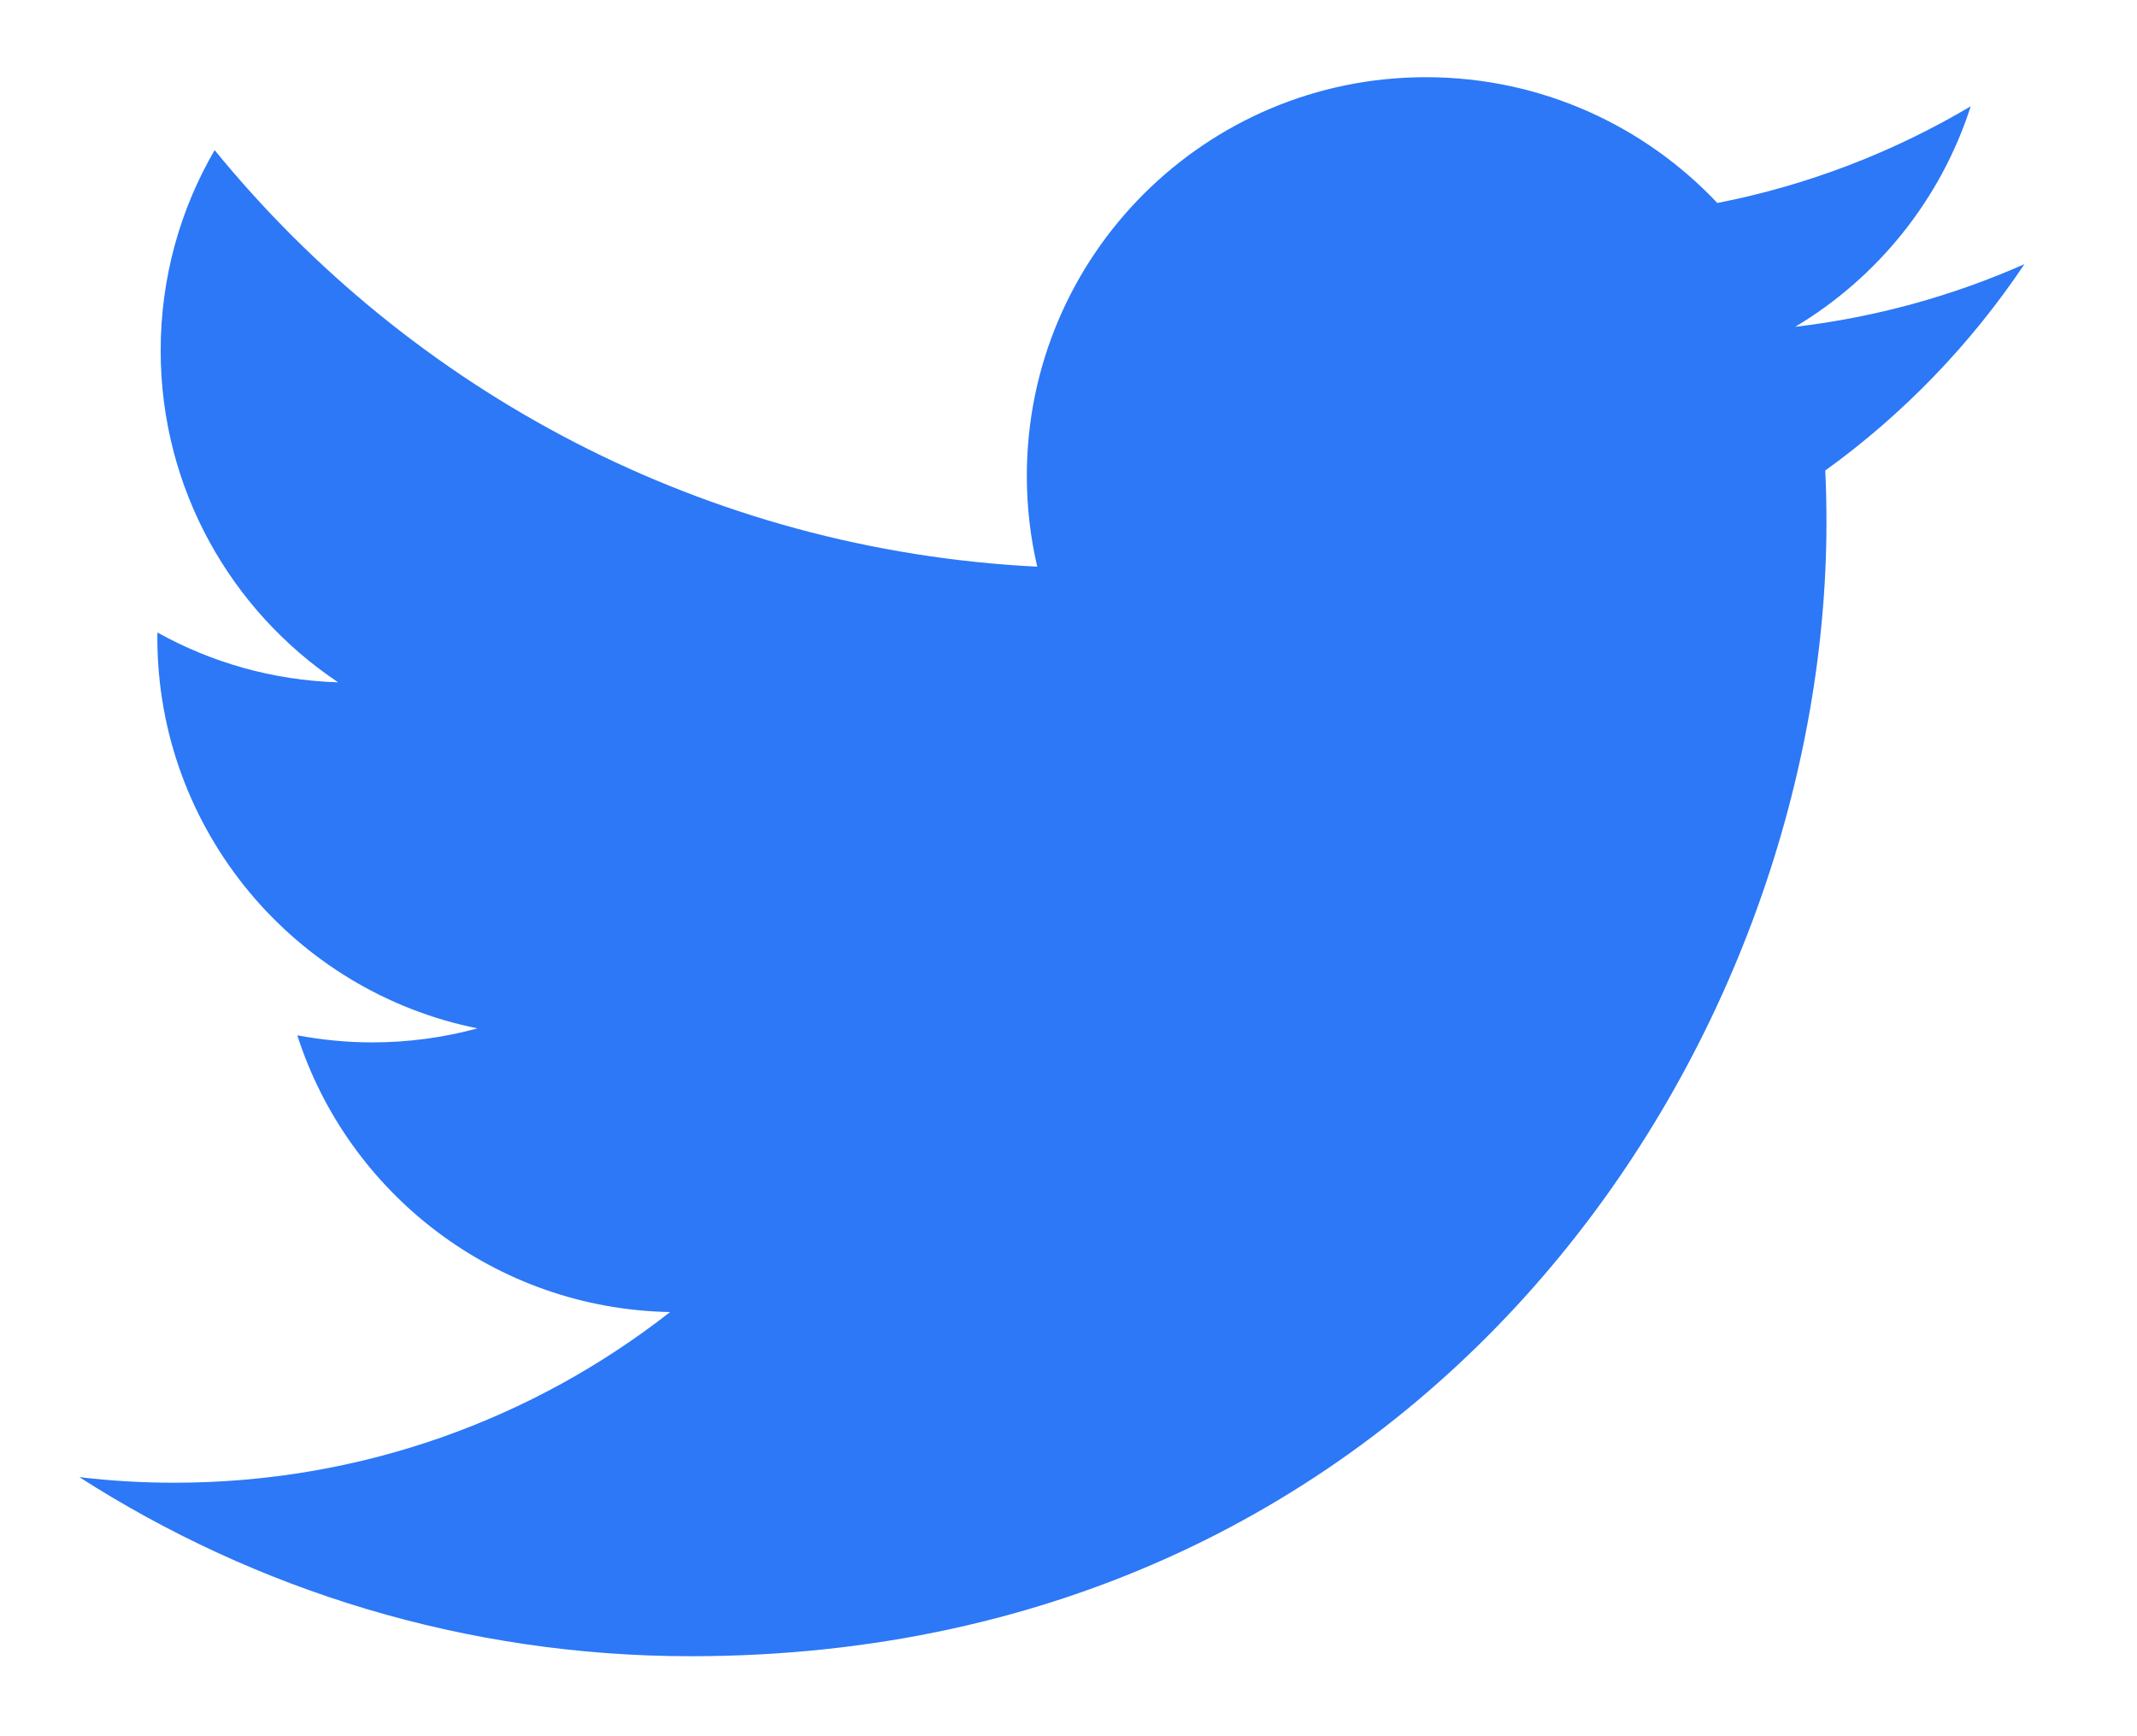 <svg width="16" height="13" viewBox="0 0 16 13" fill="none" xmlns="http://www.w3.org/2000/svg">
<path d="M15.157 1.978C14.621 2.215 14.045 2.376 13.441 2.447C14.058 2.078 14.531 1.494 14.755 0.796C14.178 1.138 13.538 1.387 12.858 1.52C12.312 0.941 11.536 0.578 10.676 0.578C9.026 0.578 7.688 1.915 7.688 3.563C7.688 3.797 7.715 4.025 7.766 4.243C5.283 4.119 3.081 2.931 1.607 1.124C1.35 1.565 1.203 2.078 1.203 2.625C1.203 3.66 1.731 4.574 2.532 5.109C2.042 5.094 1.581 4.96 1.179 4.736C1.178 4.748 1.178 4.761 1.178 4.773C1.178 6.22 2.209 7.426 3.575 7.7C3.325 7.768 3.06 7.805 2.788 7.805C2.595 7.805 2.408 7.786 2.226 7.752C2.606 8.937 3.709 9.8 5.017 9.824C3.994 10.625 2.706 11.102 1.306 11.102C1.065 11.102 0.827 11.088 0.594 11.06C1.915 11.907 3.486 12.401 5.173 12.401C10.669 12.401 13.675 7.853 13.675 3.909C13.675 3.779 13.672 3.65 13.666 3.523C14.25 3.102 14.757 2.576 15.157 1.978Z" fill="#2C78F6"/>
</svg>
